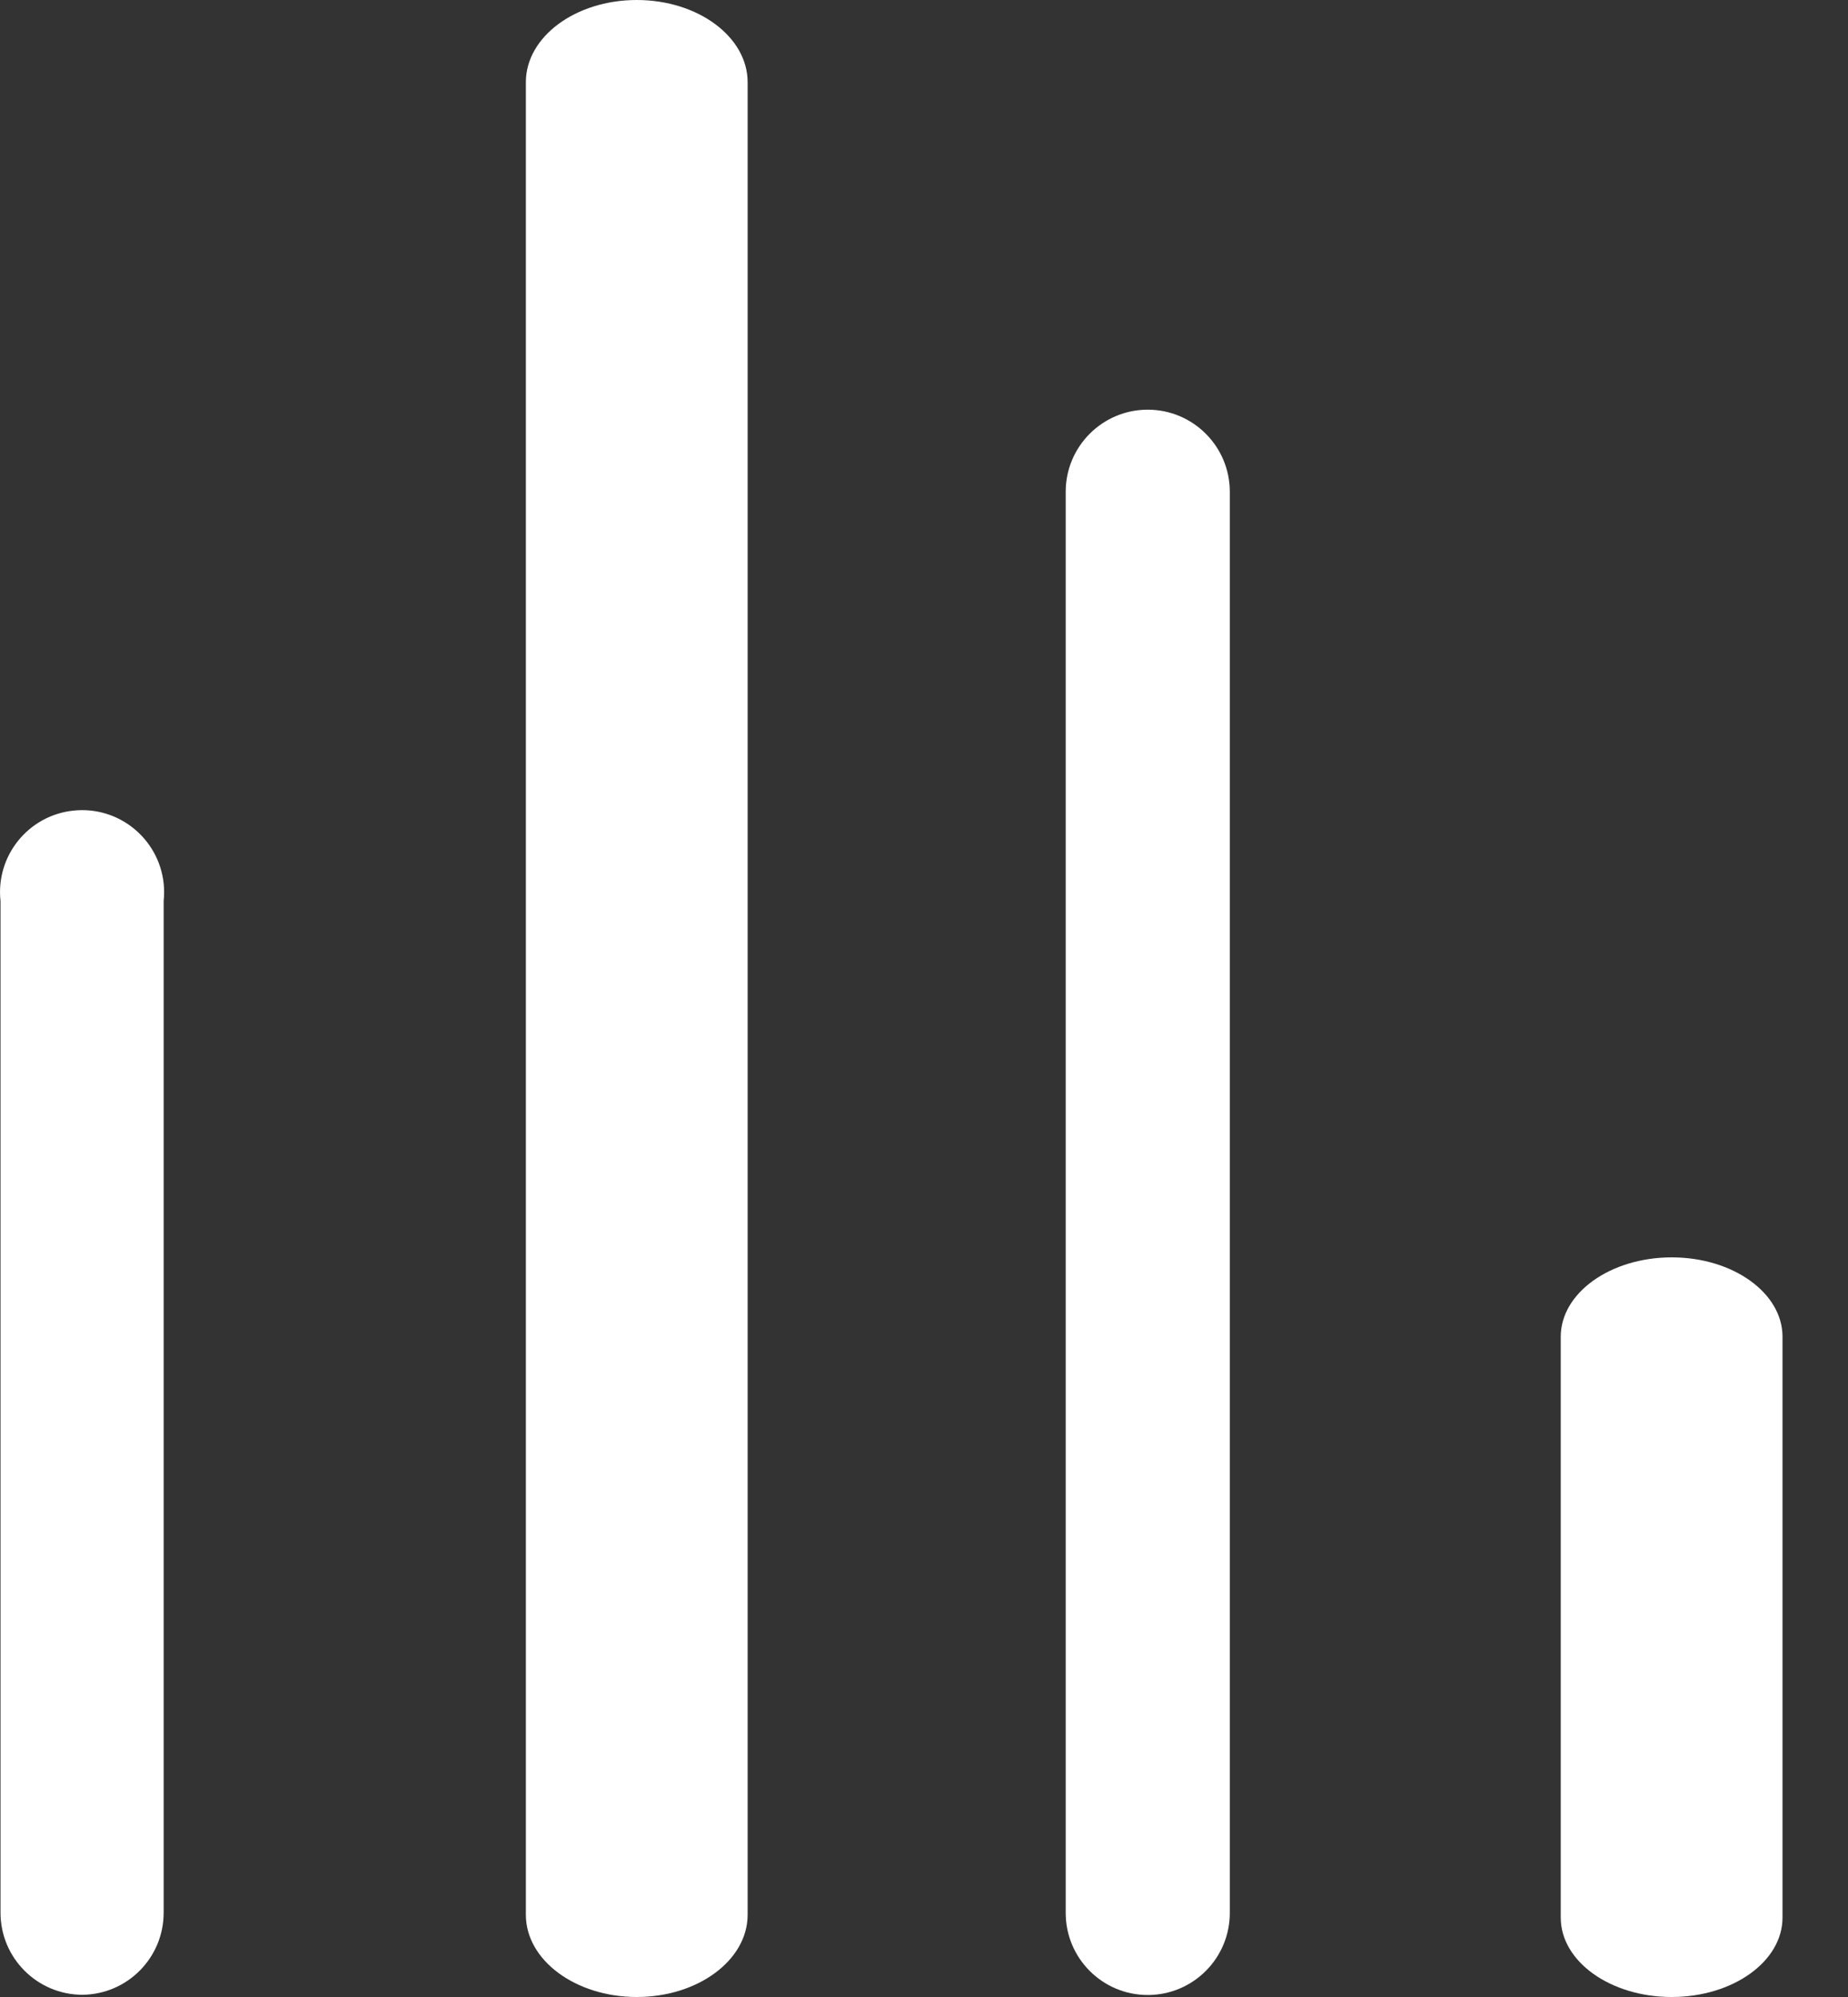 <svg width="25" height="27" viewBox="0 0 25 27" fill="none" xmlns="http://www.w3.org/2000/svg">
<rect x="0" y="0" width="25" height="27" fill="#333333" stroke="none"/>
<path d="M8.614 27C7.786 27 7.114 26.502 7.114 25.889V1.111C7.114 0.498 7.786 0 8.614 0C9.442 0 10.114 0.498 10.114 1.111V25.889C10.114 26.502 9.442 27 8.614 27Z" fill="white"/>
<path d="M1.117 26.97C0.504 26.97 0.007 26.473 0.007 25.86V12.183C-0.06 11.574 0.38 11.026 0.99 10.96C1.6 10.893 2.147 11.334 2.214 11.943C2.222 12.023 2.222 12.104 2.214 12.183V25.86C2.214 26.468 1.725 26.963 1.117 26.97Z" fill="white"/>
<path d="M15.527 26.973C14.914 26.973 14.417 26.476 14.417 25.863V6.649C14.417 6.036 14.914 5.539 15.527 5.539C16.14 5.539 16.637 6.036 16.637 6.649V25.863C16.637 26.476 16.14 26.973 15.527 26.973Z" fill="white"/>
<path d="M22.614 27C21.786 27 21.114 26.52 21.114 25.927V18.074C21.113 17.482 21.784 17.001 22.613 17C23.441 16.999 24.113 17.479 24.114 18.071C24.114 18.072 24.114 18.073 24.114 18.074V25.927C24.114 26.52 23.442 27 22.614 27Z" fill="white"/>
</svg>
